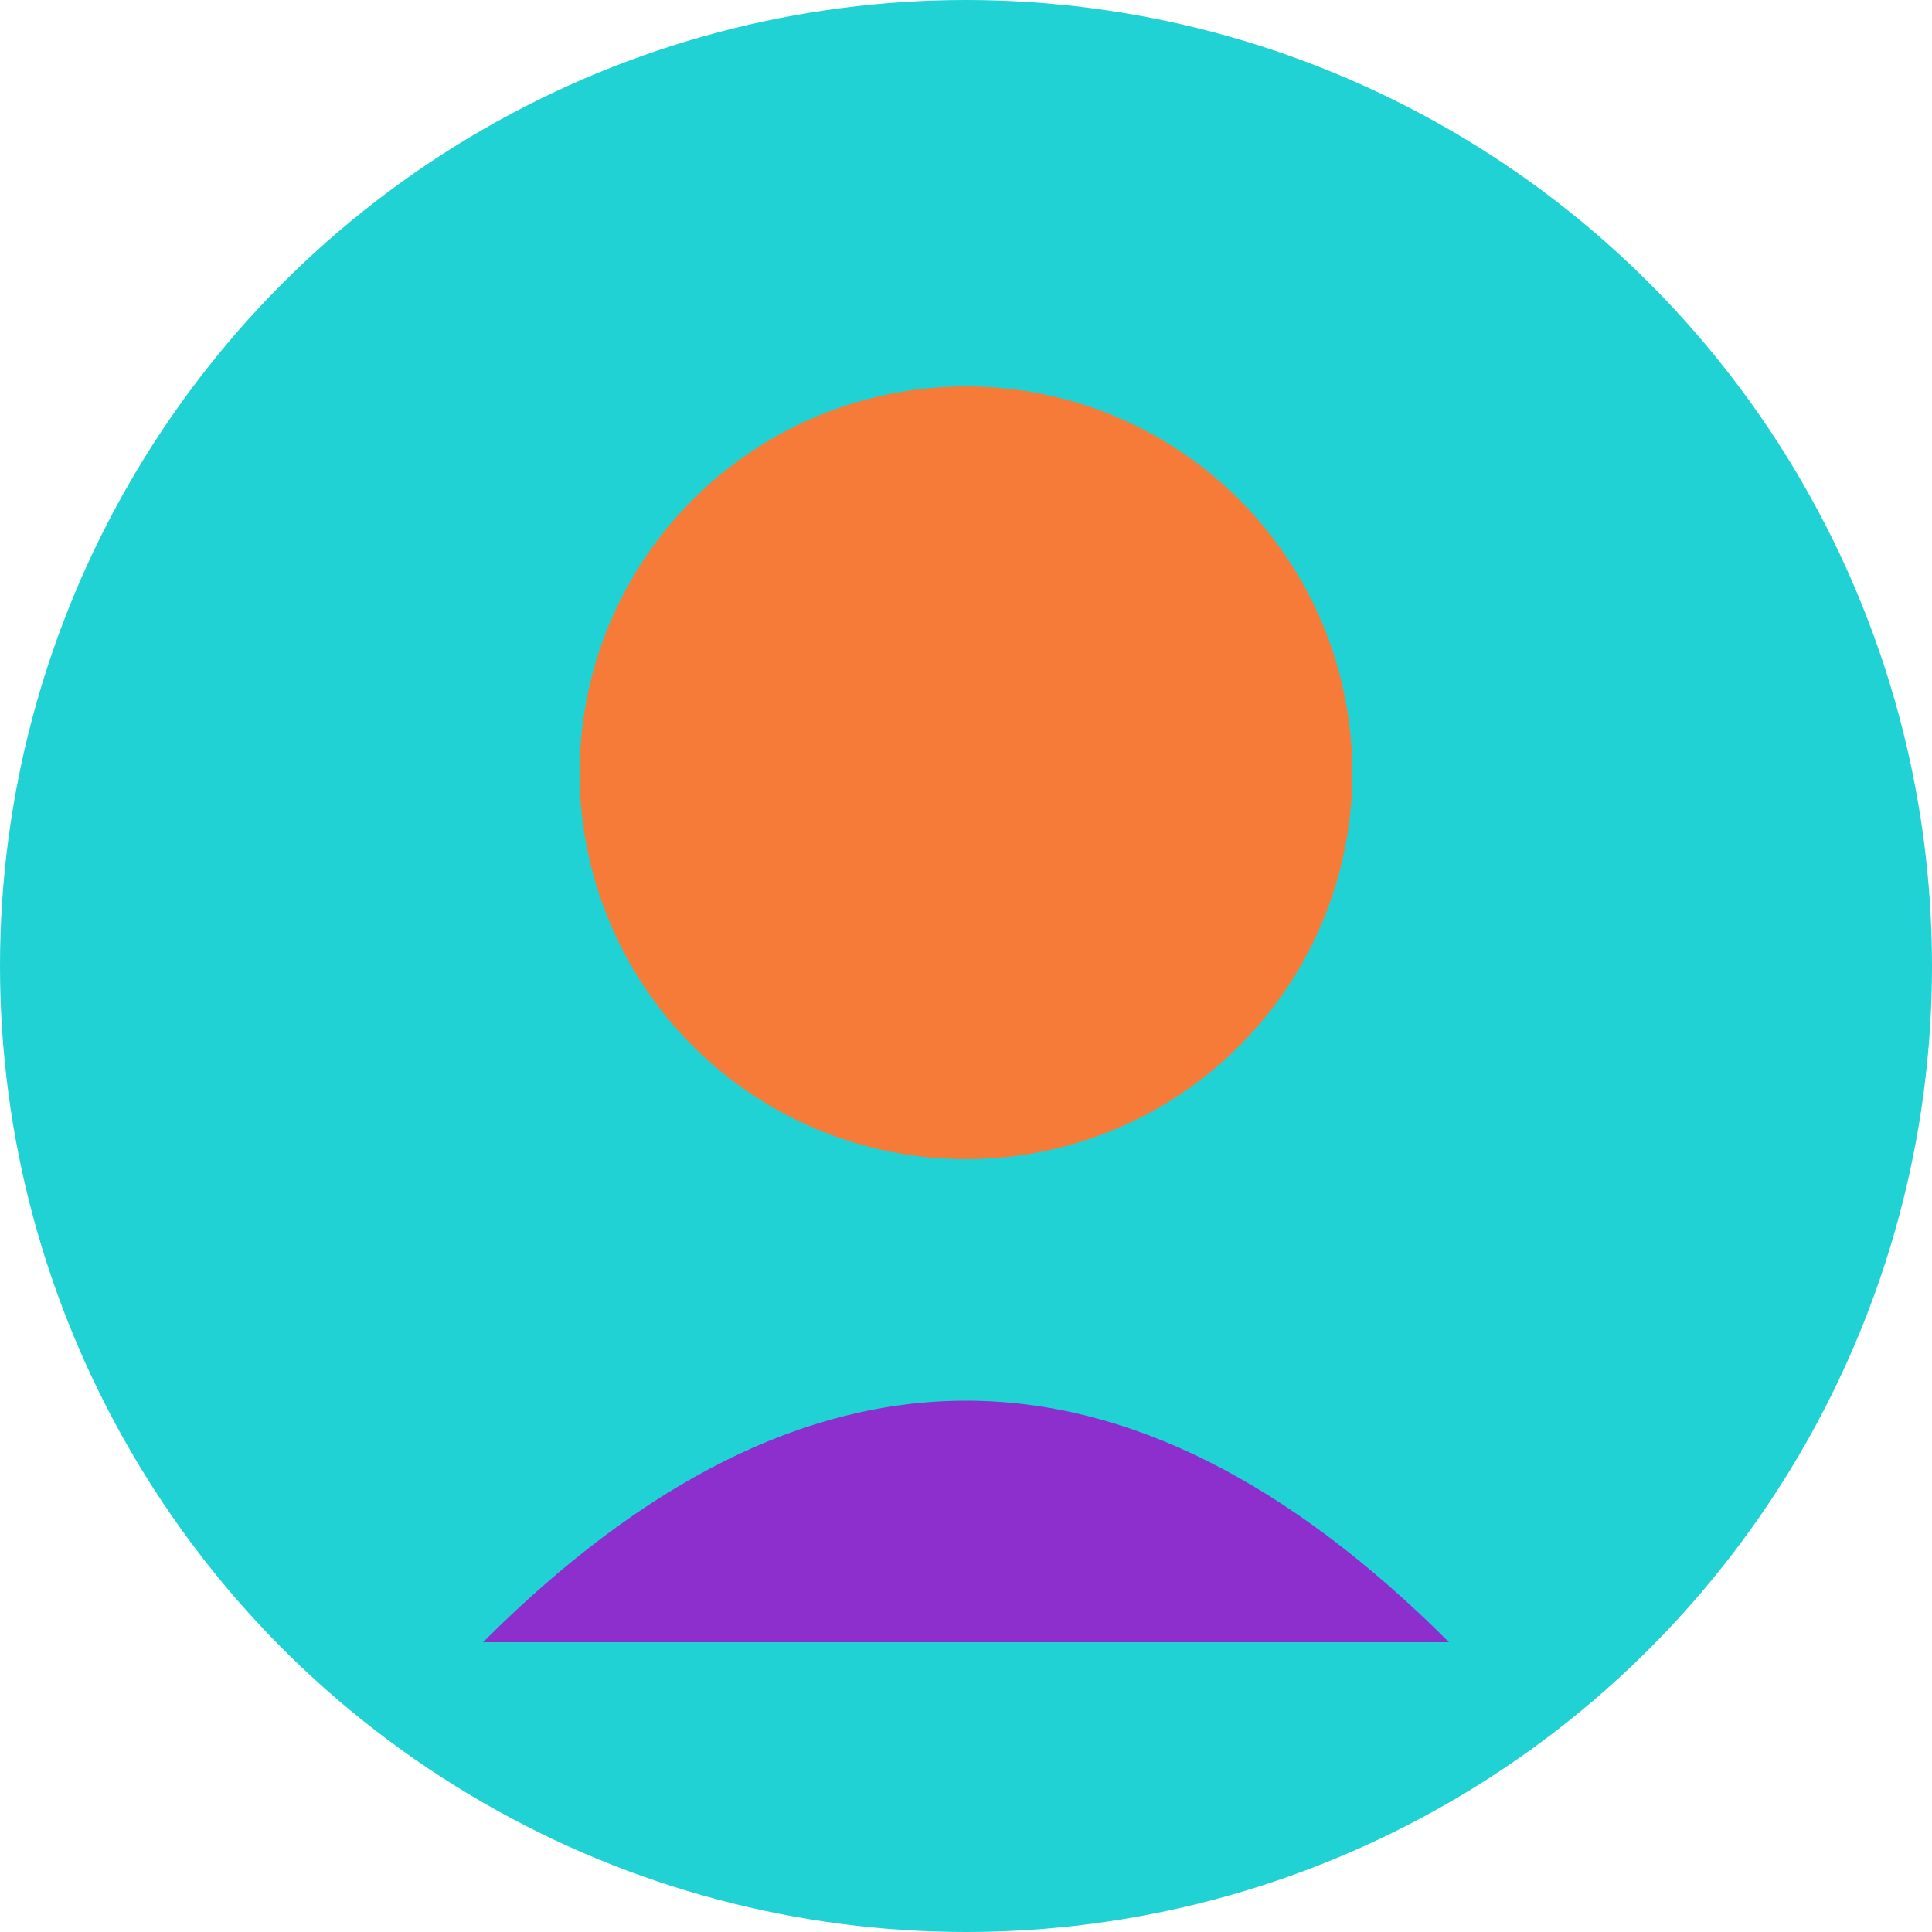 <svg xmlns="http://www.w3.org/2000/svg" viewBox="0 0 100 100" width="100" height="100">
  <circle cx="50" cy="50" r="50" fill="#21d2d5" />
  <circle cx="50" cy="40" r="20" fill="#f67b39" />
  <path d="M25,85 Q50,60 75,85" fill="#8c2fcd" />
</svg>
